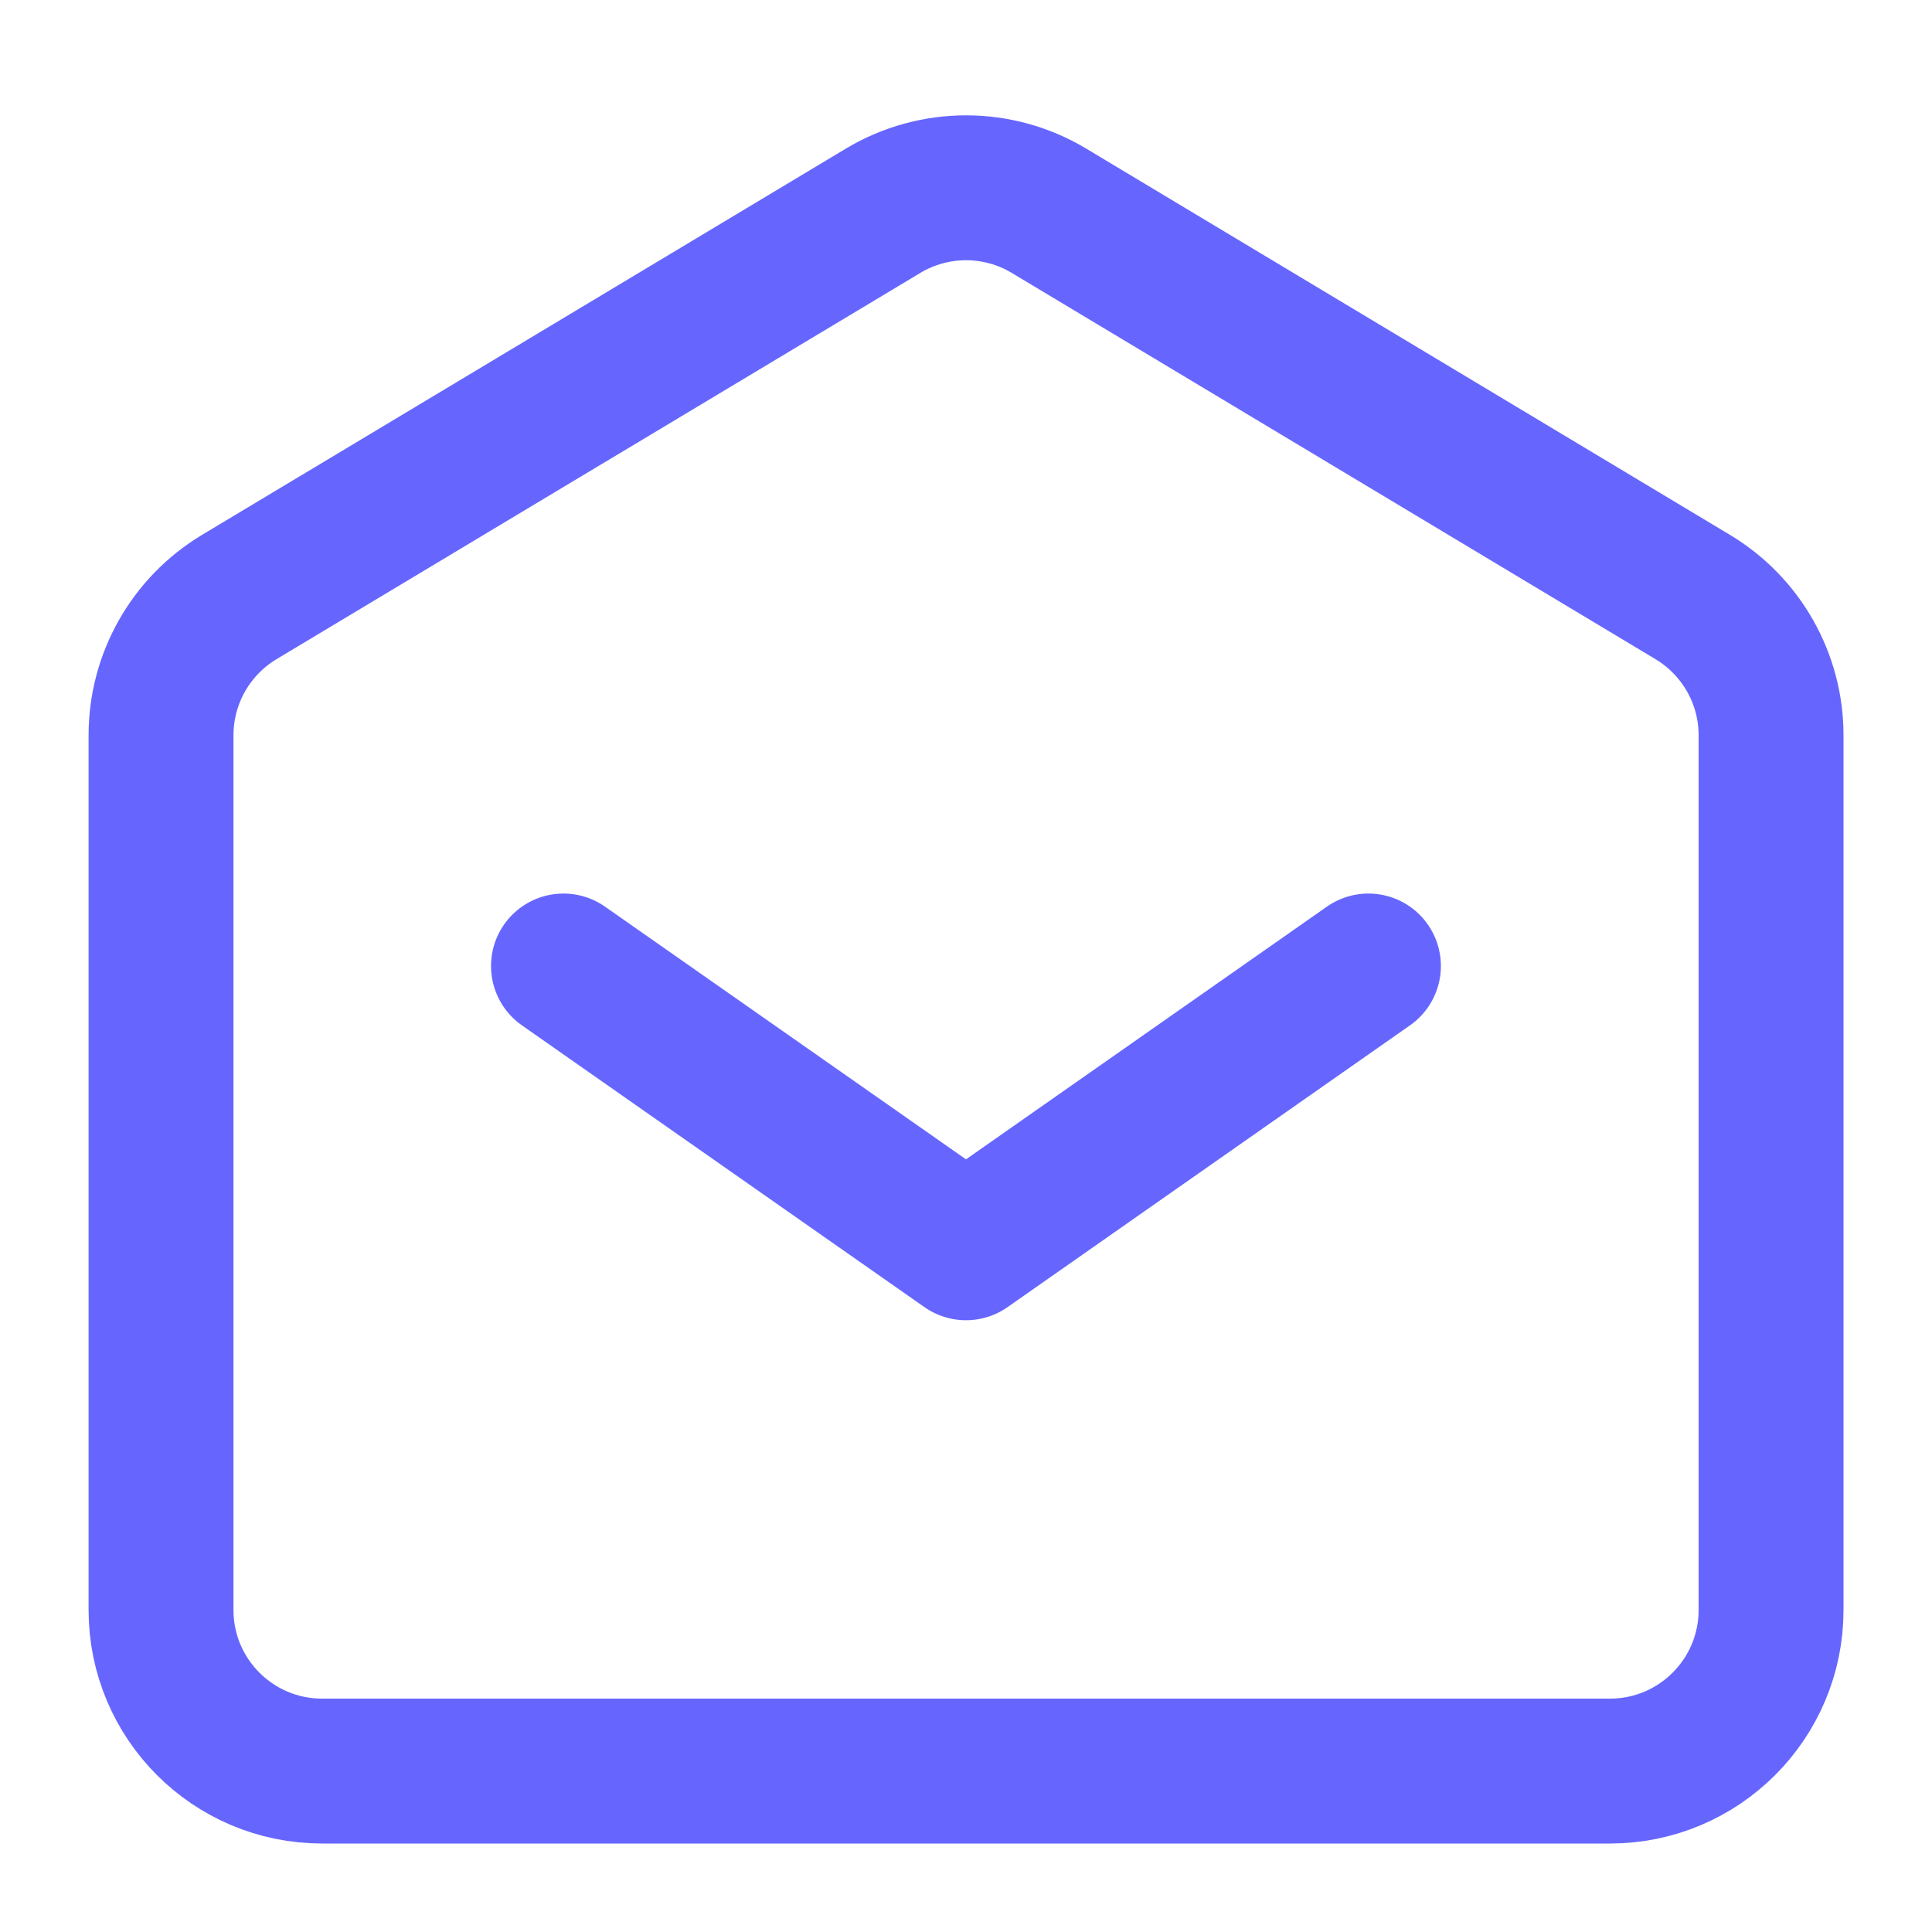 <svg width="20" height="20" viewBox="0 0 20 20" fill="none" xmlns="http://www.w3.org/2000/svg">
<path d="M5.833 10L10 12.917L14.166 10" stroke="#6666FF" stroke-width="1.5" stroke-linecap="round" stroke-linejoin="round"/>
<path d="M1.667 16.667V7.611C1.667 7.025 1.974 6.483 2.476 6.181L9.143 2.181C9.671 1.865 10.33 1.865 10.858 2.181L17.524 6.181C18.026 6.483 18.334 7.025 18.334 7.611V16.667C18.334 17.587 17.587 18.334 16.667 18.334H3.334C2.413 18.334 1.667 17.587 1.667 16.667Z" stroke="#6666FF" stroke-width="1.5"/>
</svg>
